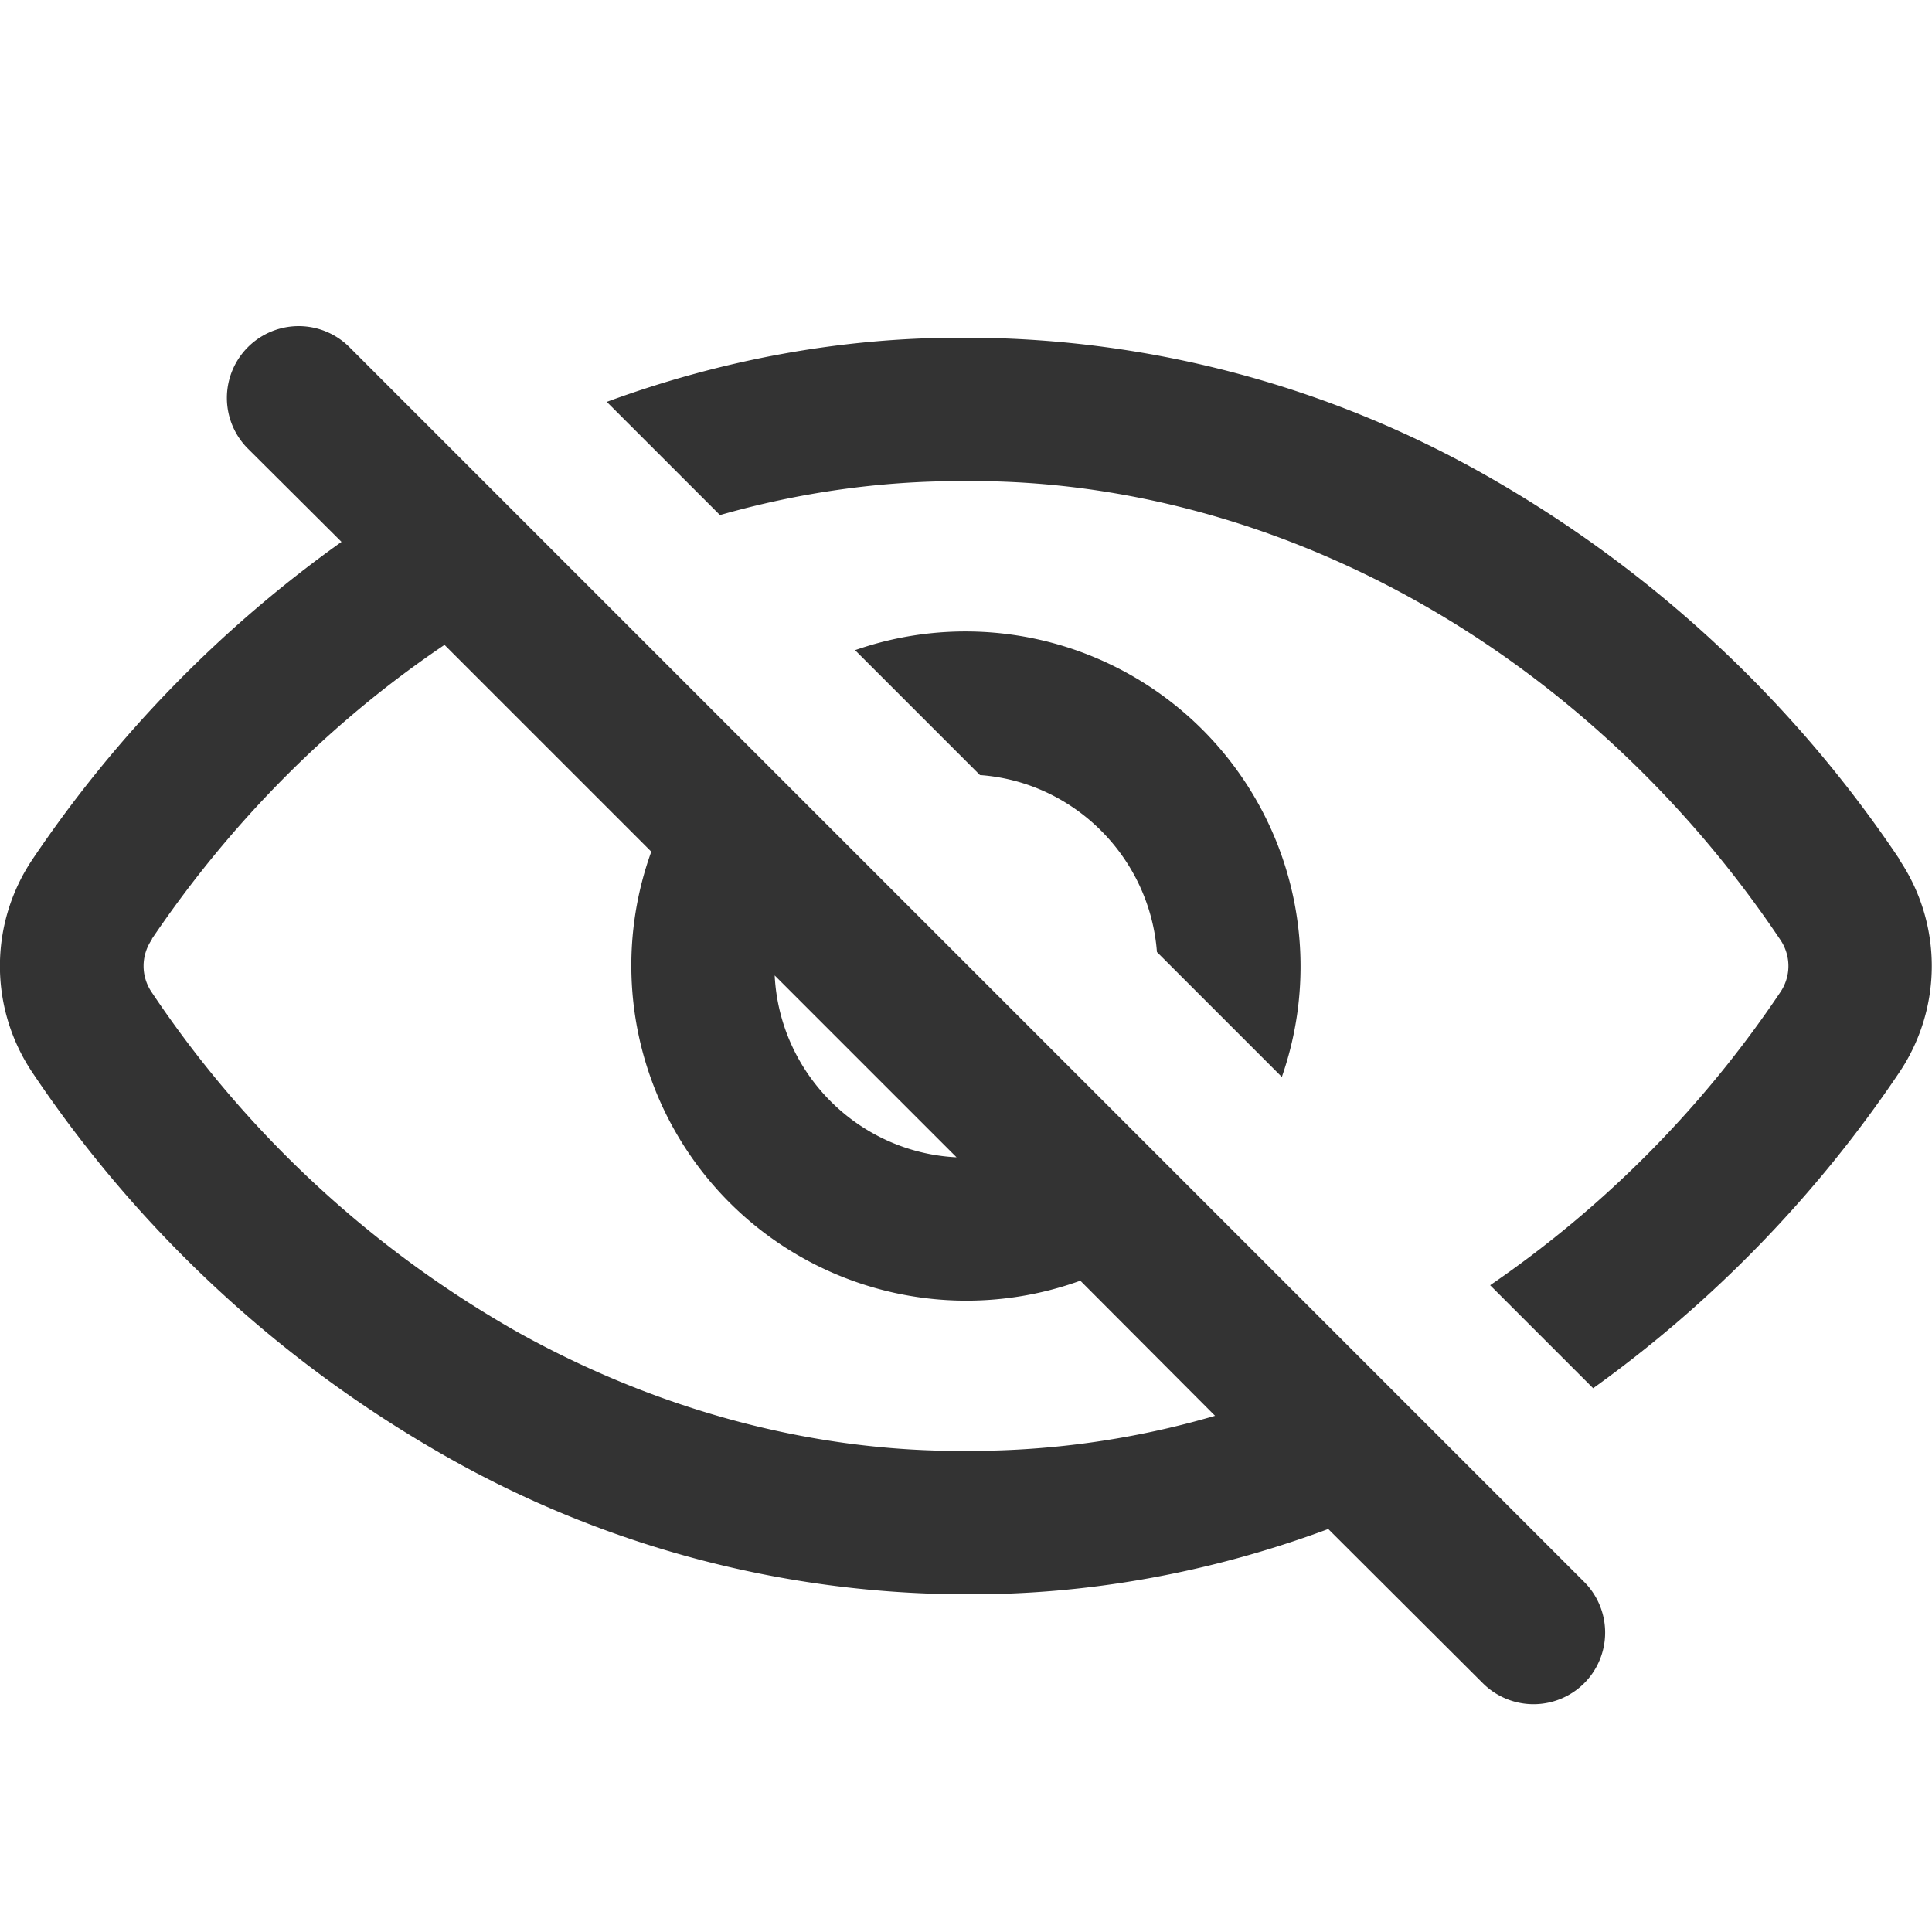 <svg xmlns="http://www.w3.org/2000/svg" viewBox="0 0 512 512" fill="#333333"><path d="m306.6 252.3 33.1 33.1a88.8 88.8 0 0 0-113.1-113.1l33.1 33.1c25 1.8 45 21.9 46.9 46.9zM118.8 386.3a279.8 279.8 0 0 0 135.6 36.2h1.6c32.2.2 64.8-5.7 96-17.3l41 40.9a19 19 0 0 0 26.8 0 19 19 0 0 0 0-26.9L92.6 92a19 19 0 1 0-26.9 26.9l24.8 24.7a329 329 0 0 0-81.8 84 50.6 50.6 0 0 0 0 56.8 324.6 324.6 0 0 0 110.1 101.9zm134.7-79.6c-26-1.3-46.9-22.2-48.2-48.2zM40.2 248.9c21-31.1 47.5-57.7 77.6-78l54.8 54.8a88.8 88.8 0 0 0 113.7 113.7l35.7 35.8a230.8 230.8 0 0 1-64.3 9.3h-1.8c-40.2.3-81.2-10.6-118.6-31.4a286.4 286.4 0 0 1-97-90c-3-4.3-3-9.9 0-14.2z"/><path d="M503.3 227.6a324.6 324.6 0 0 0-110-101.9 279.9 279.9 0 0 0-135.6-36.2h-3.3c-31.4 0-63.1 5.8-93.6 17l30 30c21-6 42.4-9 63.6-9h1.7c40.2-.3 81.2 10.6 118.6 31.4 38.1 21.2 71.7 52.3 97 90 3 4.3 3 9.9 0 14.2a290 290 0 0 1-76.8 77.5l27.3 27.3a329 329 0 0 0 81-83.5 50.5 50.5 0 0 0 0-56.8z"/></svg>